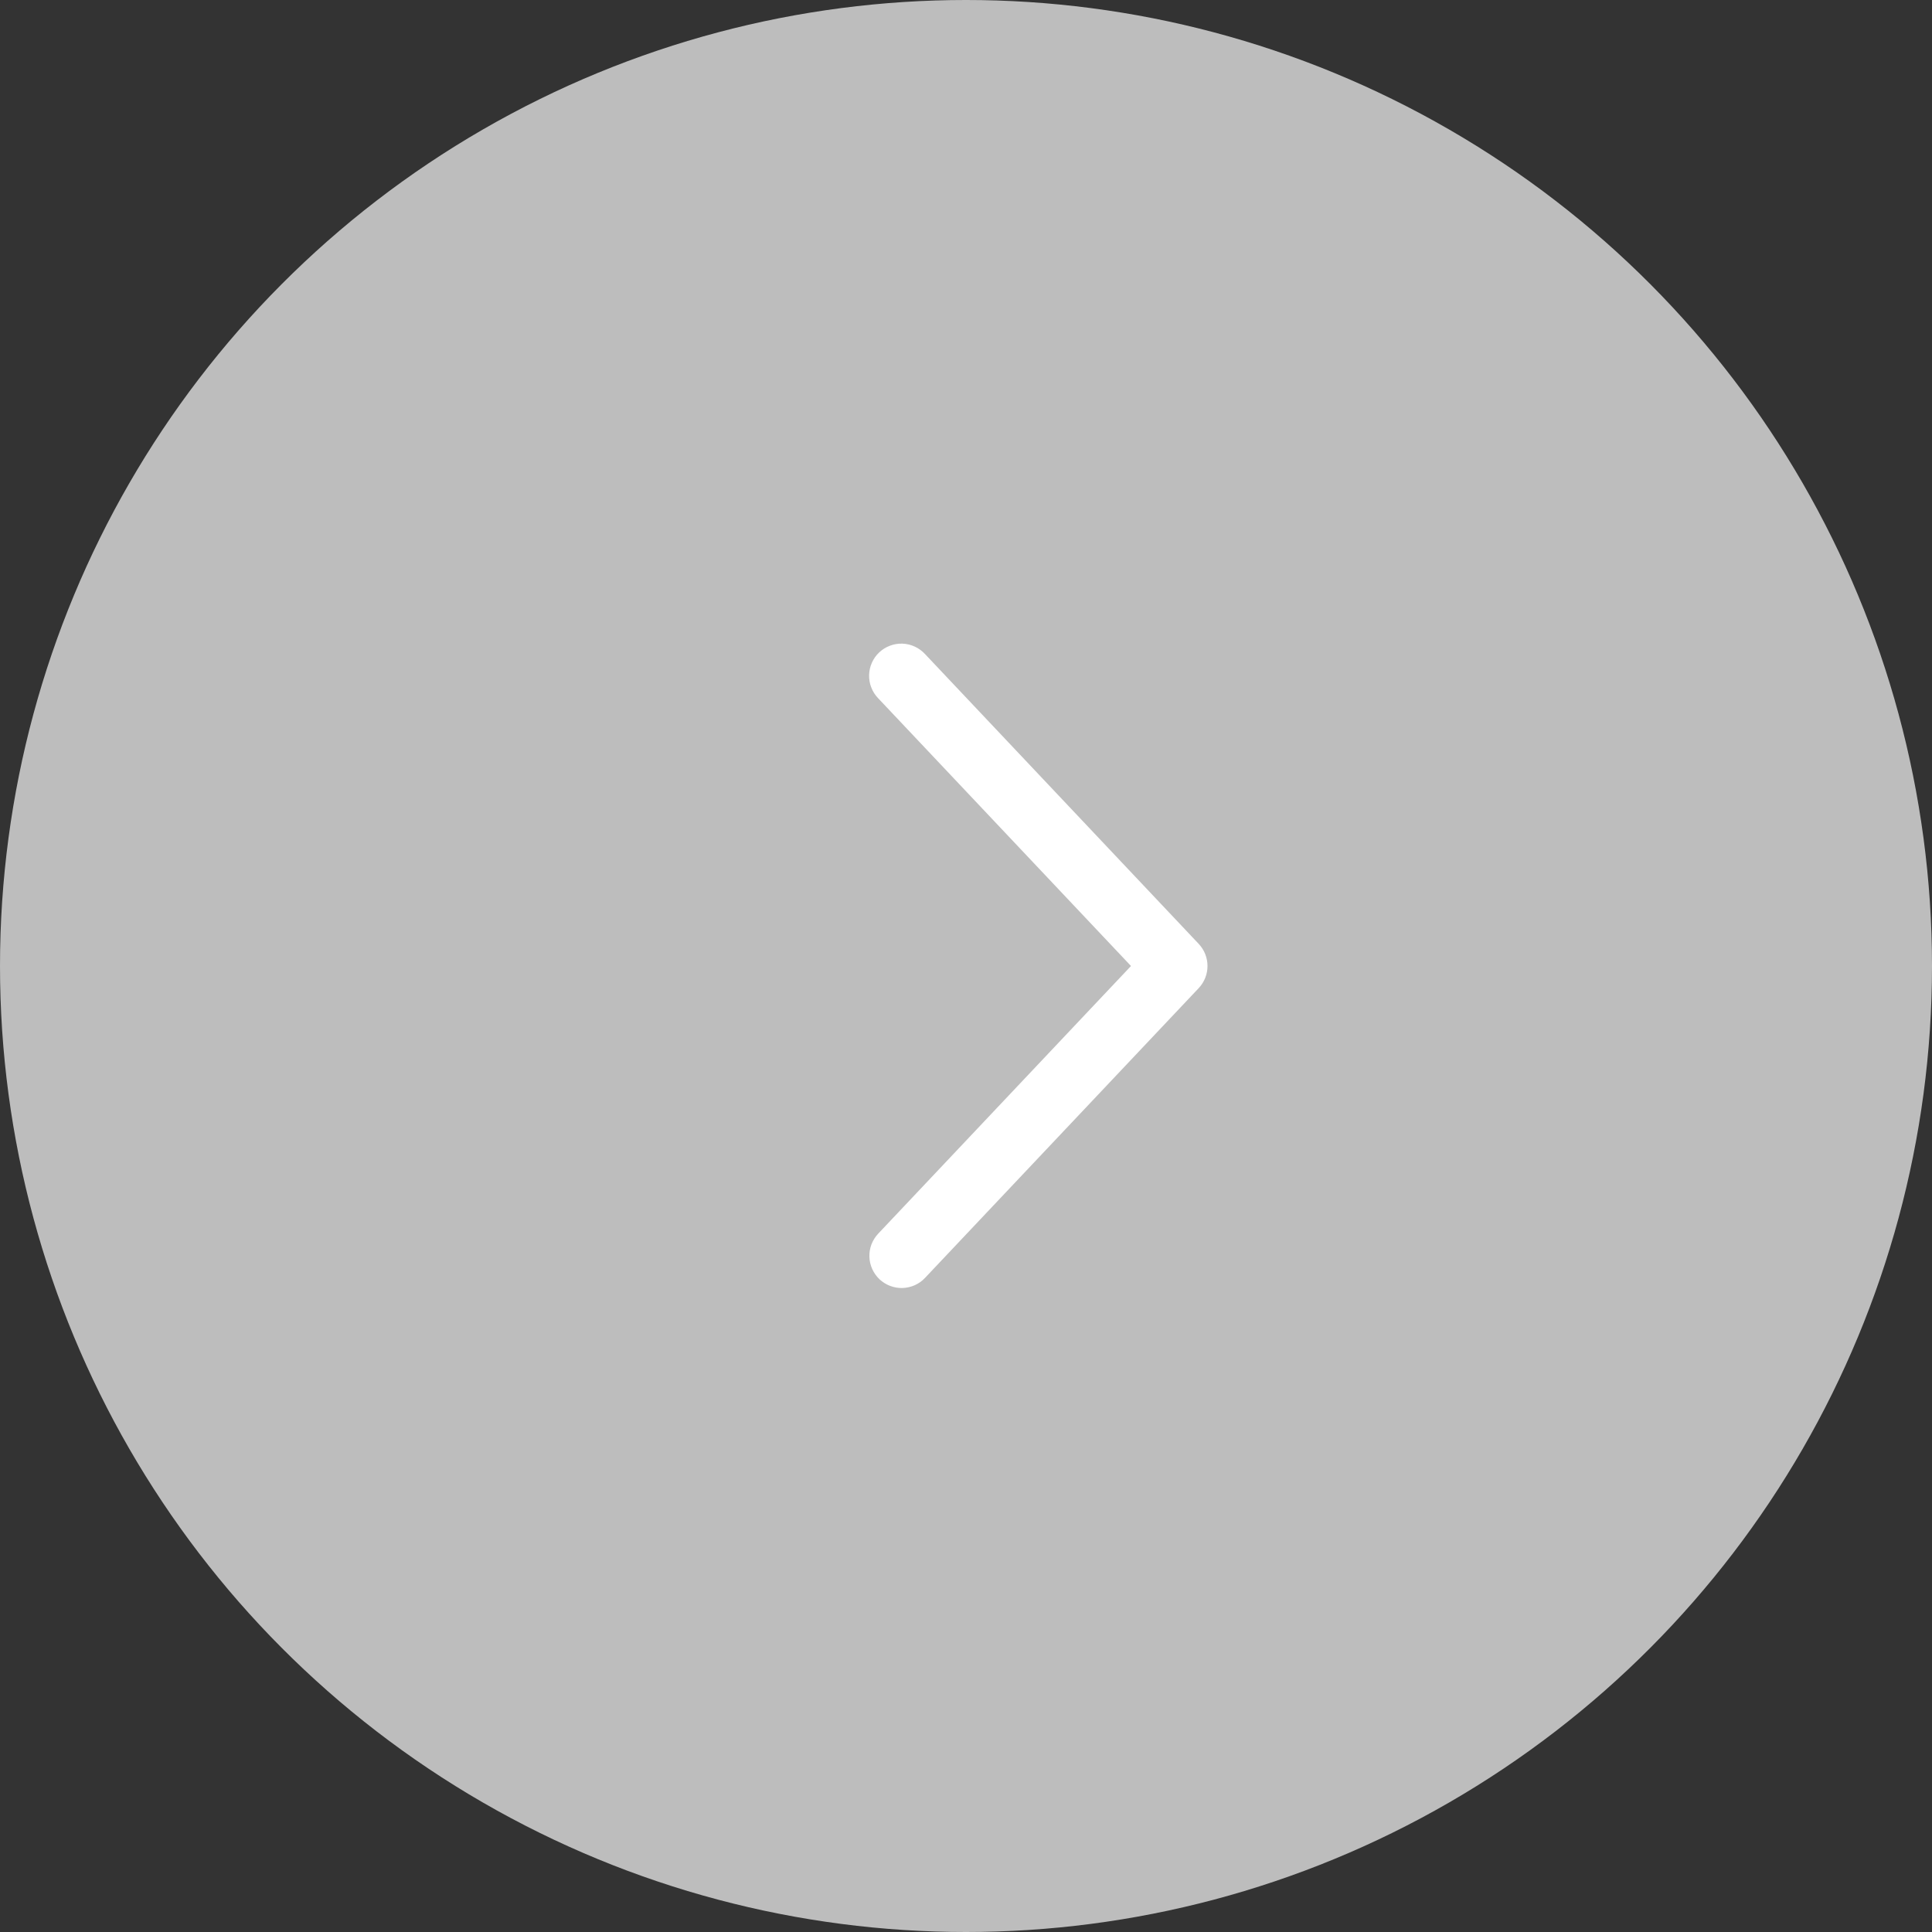 <svg width="40" height="40" viewBox="0 0 40 40" fill="none" xmlns="http://www.w3.org/2000/svg">
<rect x="0" y="0" width="40" height="40" fill="#333333" stroke="none"/>
<circle cx="20" cy="20" r="20" transform="rotate(180 20 20)" fill="#BDBDBD"/>
<path d="M18.182 25.542C18.122 25.606 18.075 25.68 18.043 25.762C18.012 25.844 17.997 25.931 18 26.019C18.002 26.106 18.022 26.193 18.058 26.273C18.094 26.352 18.145 26.424 18.208 26.485C18.272 26.545 18.347 26.592 18.429 26.623C18.511 26.654 18.598 26.669 18.685 26.667C18.773 26.664 18.859 26.644 18.939 26.609C19.019 26.573 19.091 26.522 19.151 26.458L24.818 20.458C24.935 20.334 25 20.17 25 20C25 19.83 24.935 19.666 24.818 19.542L19.151 13.541C19.091 13.476 19.019 13.424 18.939 13.387C18.859 13.35 18.772 13.329 18.684 13.326C18.596 13.323 18.508 13.337 18.425 13.369C18.342 13.4 18.267 13.447 18.202 13.508C18.138 13.568 18.087 13.641 18.051 13.722C18.015 13.803 17.996 13.889 17.994 13.978C17.992 14.066 18.007 14.154 18.04 14.236C18.072 14.318 18.12 14.393 18.182 14.457L23.416 20L18.182 25.542Z" fill="white"/>
</svg>
